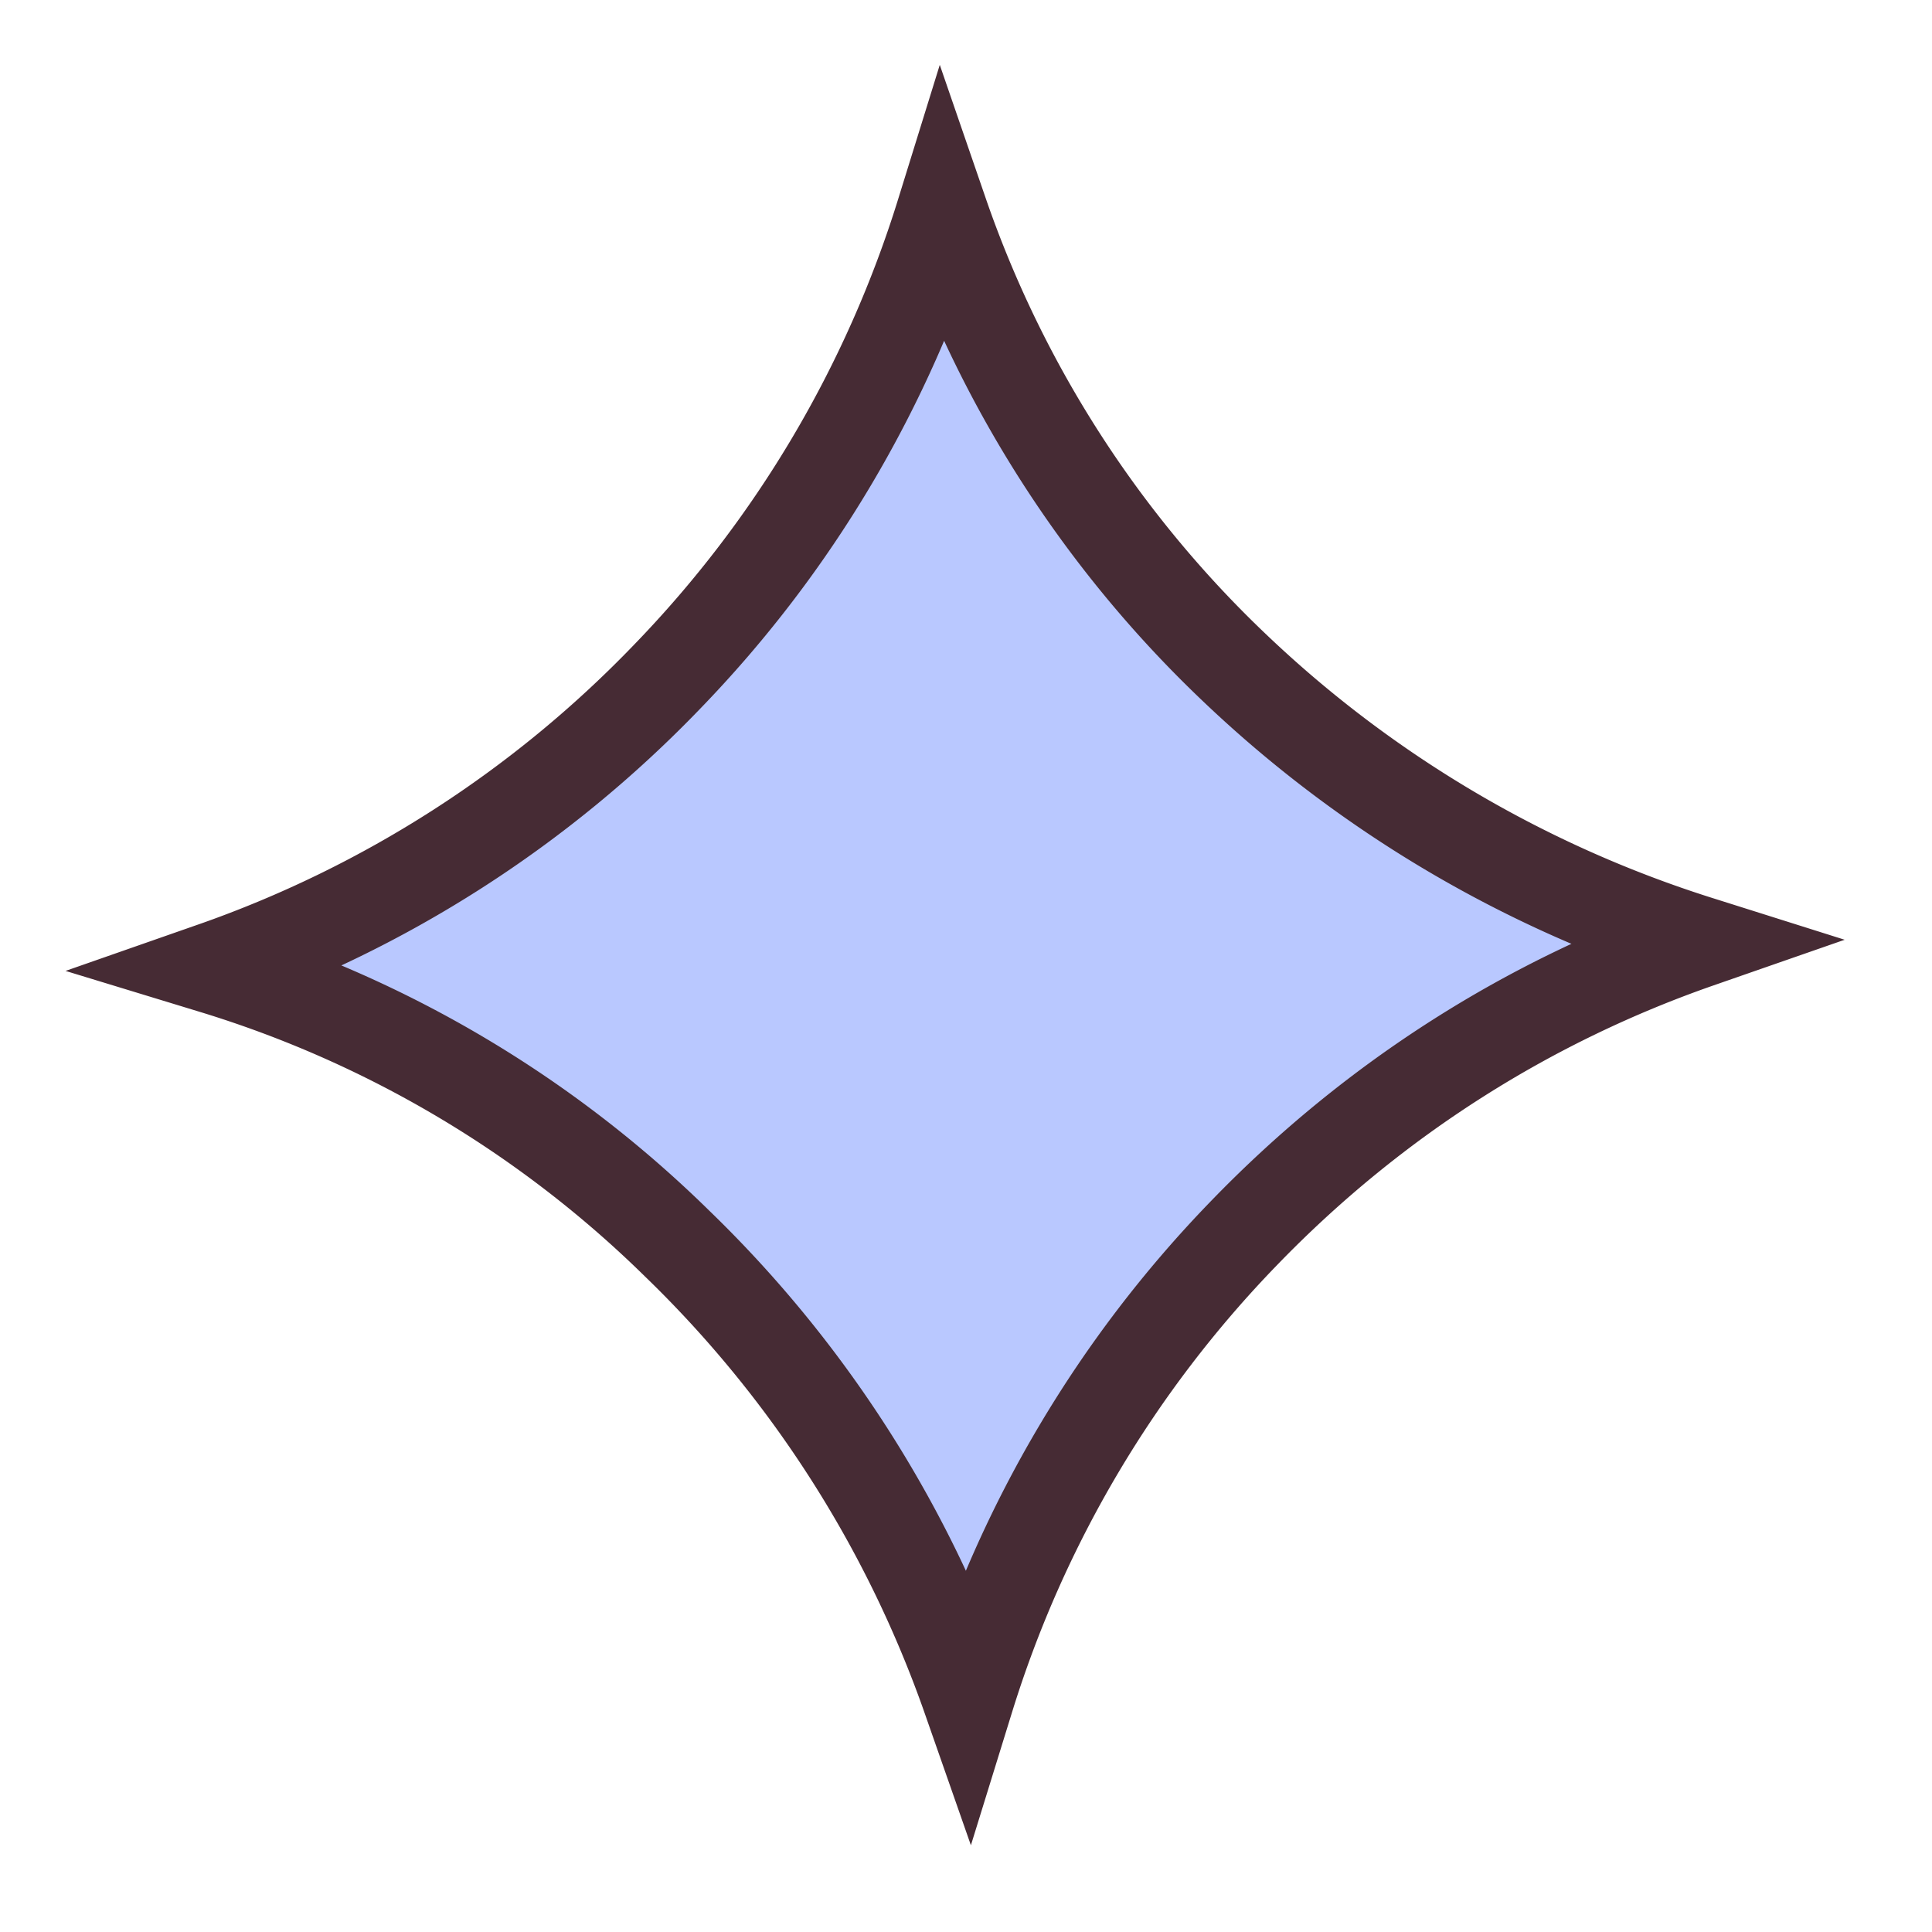 <svg xmlns="http://www.w3.org/2000/svg" width="21" height="21" fill="#B9C8FF" viewBox="0 0 21 21" class=" h-7 w-7 animate-scaleOut md:h-10 md:w-10"><path fill="#B9C8FF" stroke="#462B34" d="M13.517 13.408a12.617 12.617 0 00-2.993 5.052 12.725 12.725 0 00-3.164-4.943 12.321 12.321 0 00-5.04-2.996 12.617 12.617 0 004.93-3.164 12.617 12.617 0 002.99-5.044 12.388 12.388 0 003.172 4.939 12.966 12.966 0 005.051 2.986c-1.81.63-3.507 1.68-4.946 3.17z"></path></svg>
